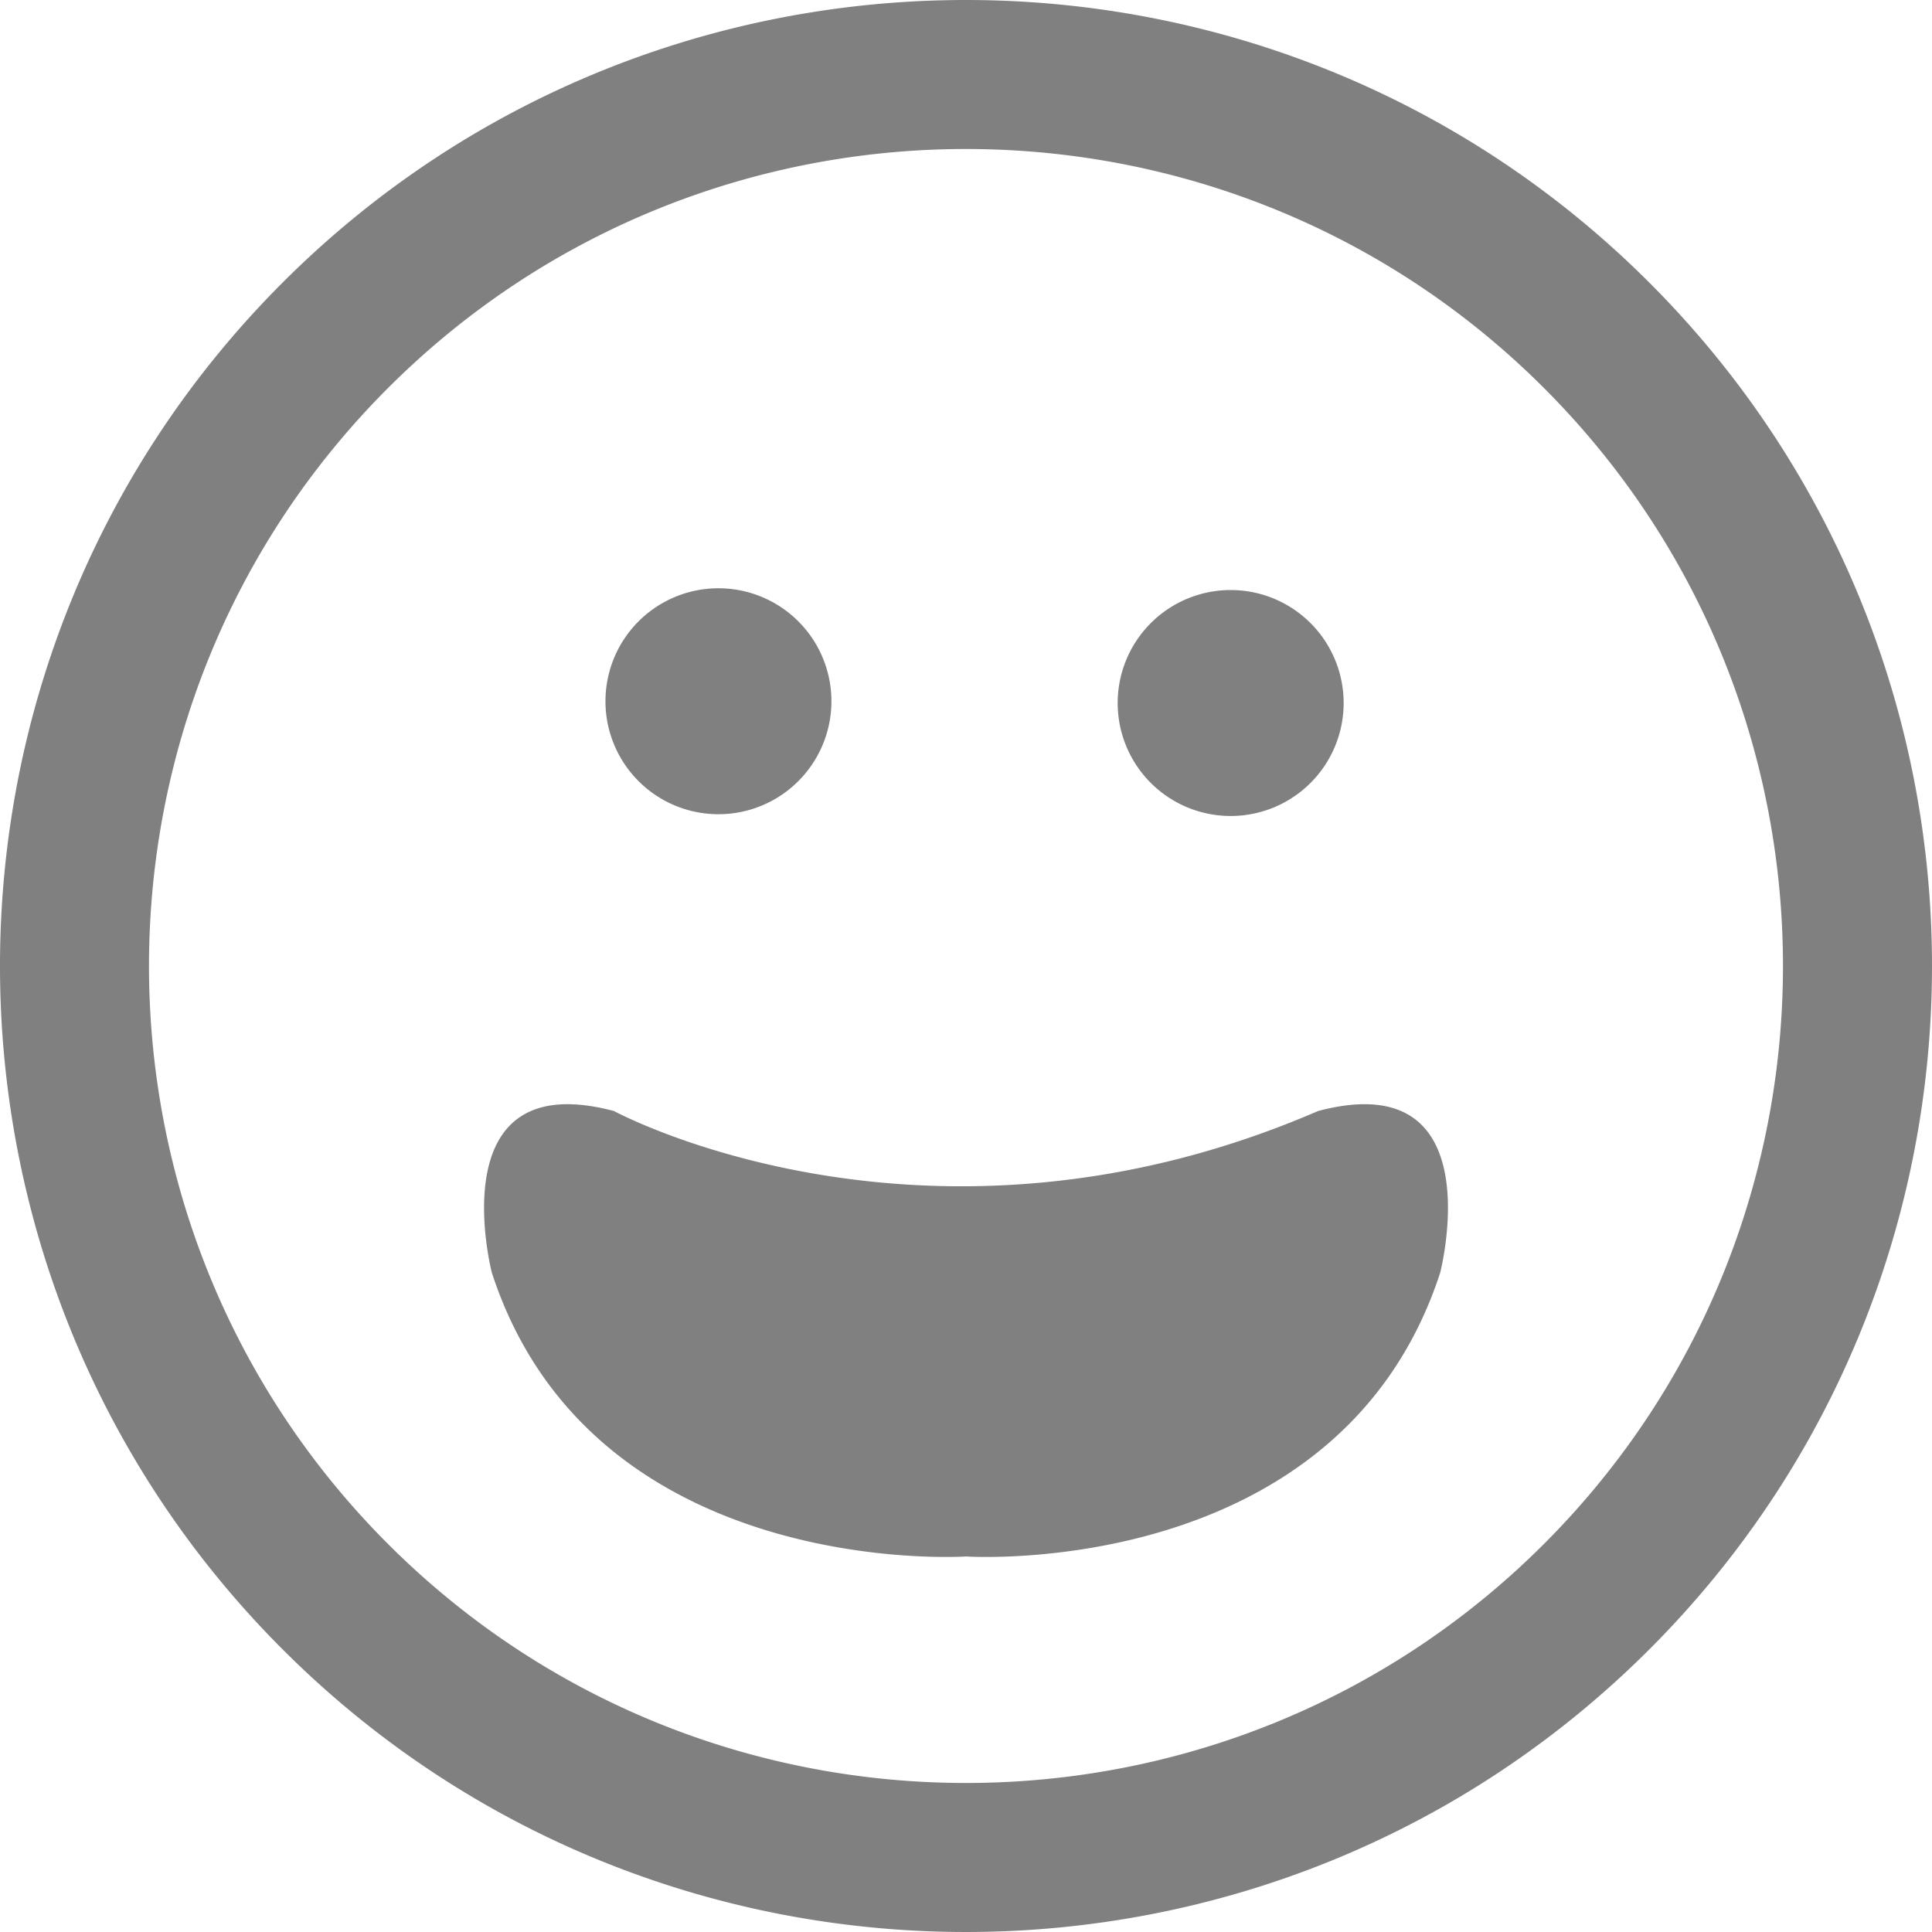<svg style="max-height:18px"
    xmlns="http://www.w3.org/2000/svg" width="24" height="24" viewBox="0 0 106.059 106.059" fill="gray">
    <path d="M90.544 90.542c20.687-20.684 20.685-54.341.002-75.024-20.688-20.689-54.347-20.689-75.031-.006-20.688 20.687-20.686 54.346.002 75.034 20.682 20.684 54.341 20.684 75.027-.004zM21.302 21.3c17.494-17.493 45.959-17.495 63.457.002 17.494 17.494 17.492 45.963-.002 63.455-17.494 17.494-45.96 17.496-63.455.003-17.498-17.498-17.496-45.966 0-63.46zM27 69.865s-2.958-11.438 6.705-8.874c0 0 17.144 9.295 38.651 0 9.662-2.563 6.705 8.874 6.705 8.874C73.539 86.824 53.03 85.444 53.03 85.444S32.521 86.824 27 69.865zm6.24-31.194a6.202 6.202 0 1 1 12.399.001 6.202 6.202 0 0 1-12.399-.001zm28.117 0a6.202 6.202 0 1 1 12.403.001 6.202 6.202 0 0 1-12.403-.001z"/>
</svg>
